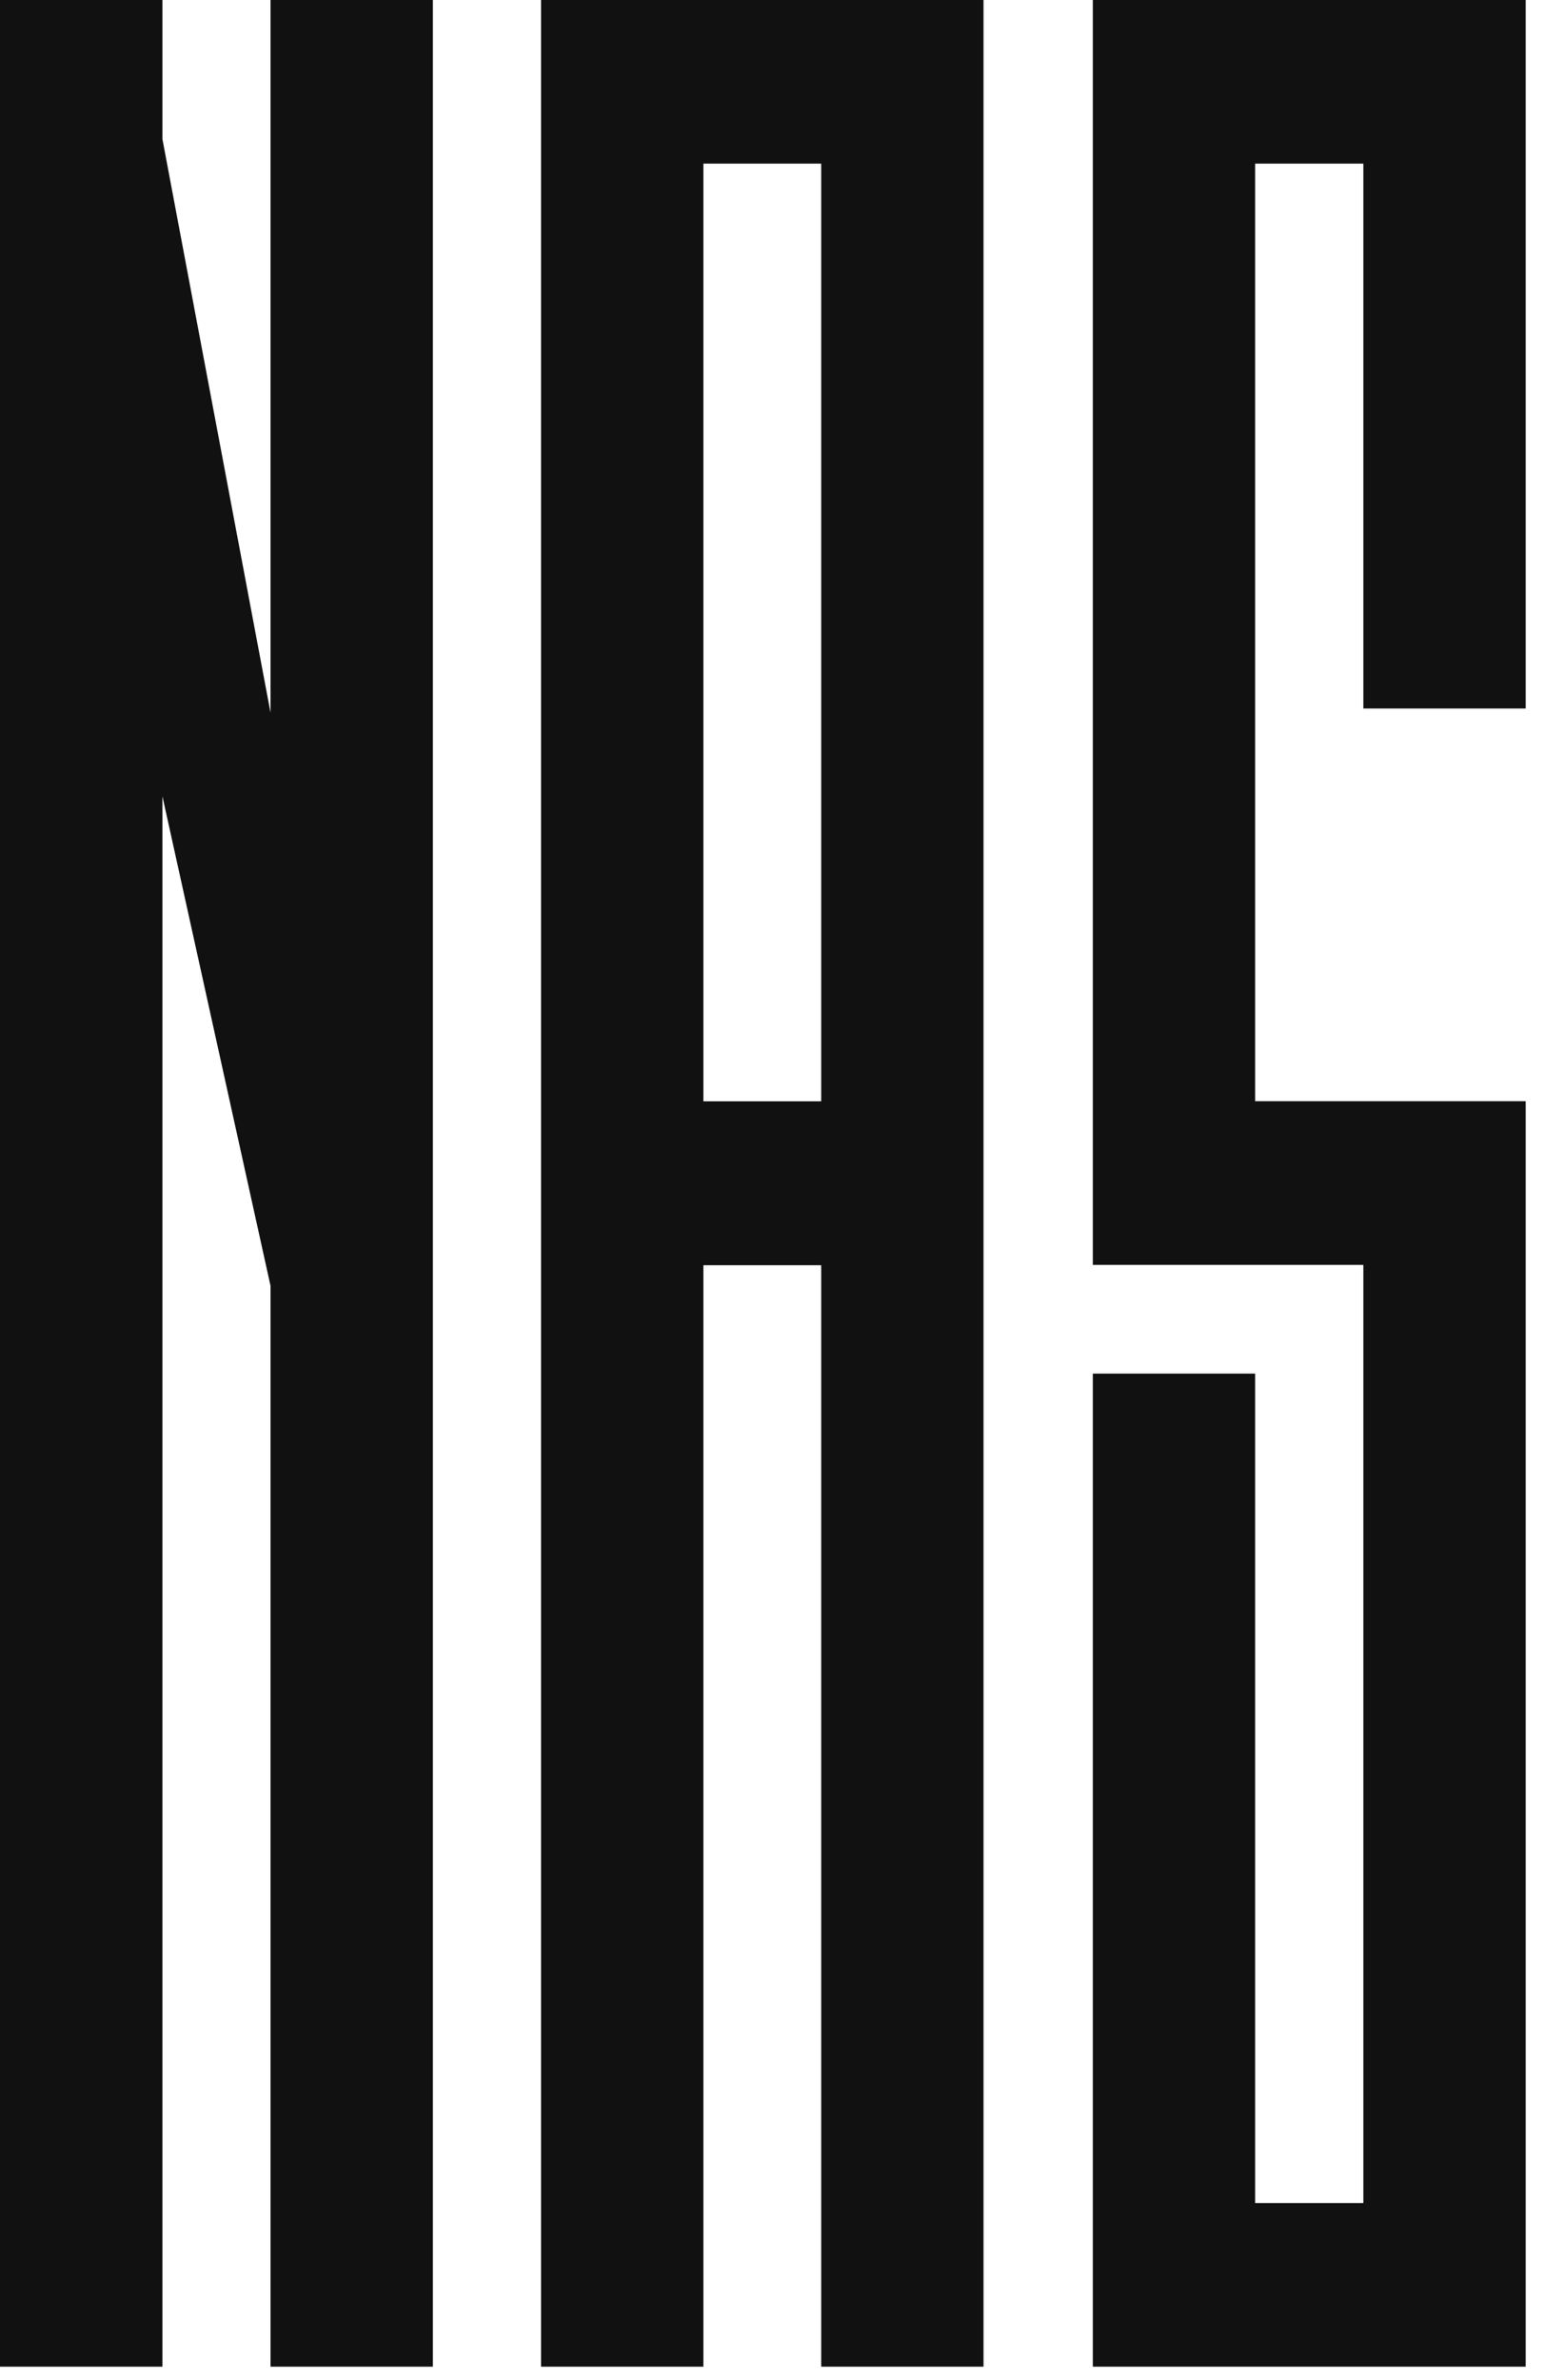 <svg width="37" height="57" viewBox="0 0 37 57" fill="none" xmlns="http://www.w3.org/2000/svg">
<path d="M10.373 56.676V0H6.483V17.067L3.892 3.33V0H0V56.676H3.892V19.069L6.483 30.794V56.676H10.373Z" fill="#111"/>
<path d="M23.569 56.676V0H12.966V56.676H16.856V30.299H19.679V56.676H23.569ZM16.856 26.374V3.918H19.679V26.374H16.856Z" fill="#111"/>
<path d="M30.078 26.371V3.918H32.671V16.967H36.561V3.918V3.605V0H30.078H26.735H26.188V30.291H28.27H30.078H32.671V52.757H30.078V39.629V39.437V32.894H26.188V39.437V39.629V56.676H26.575H30.078H32.671H36.401H36.561V30.291V29.402V26.371H30.078Z" fill="#111"/>
</svg>
